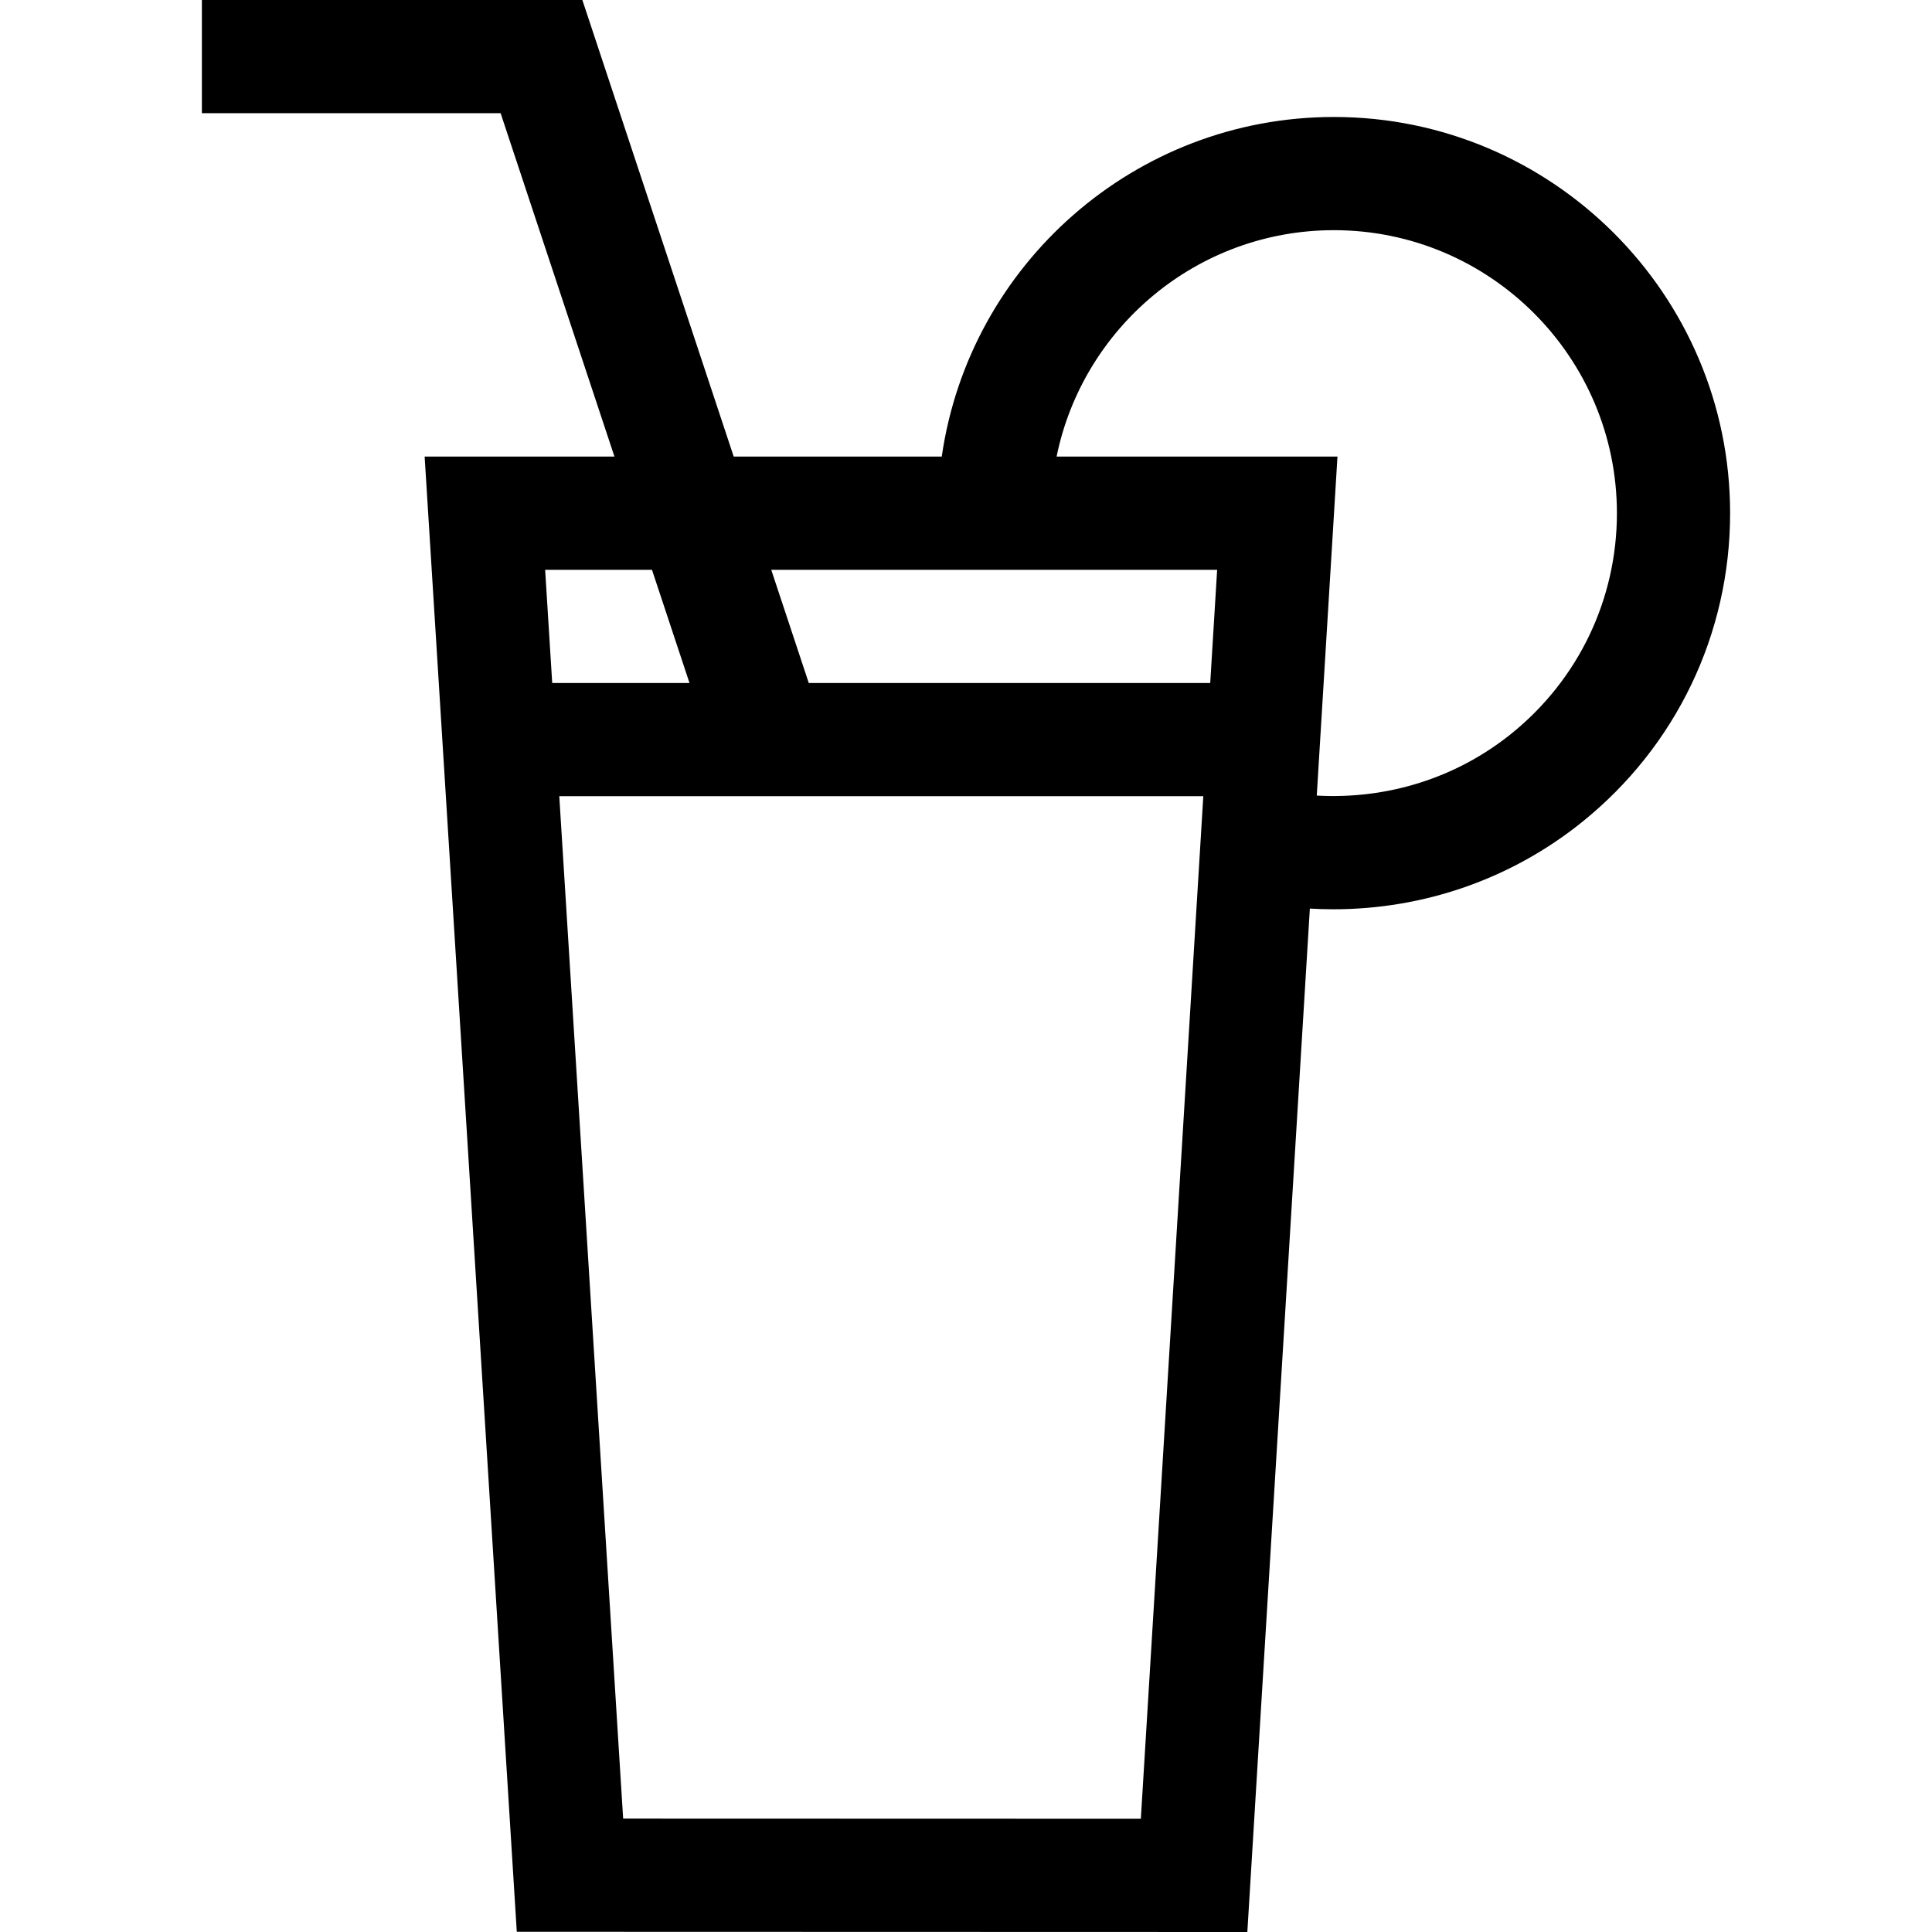 <svg id="Capa_1" enable-background="new 0 0 512.004 512.004" height="512" viewBox="0 0 512.004 512.004" width="512" xmlns="http://www.w3.org/2000/svg"><path d="m353.502 31c-52.804 0-96.623 39.183-103.924 90h-55.135l-40.111-121h-100.83v30h79.169l30.166 91h-50.302l24.422 390.948 193.604.056 16.567-271.217c2.079.12 4.156.184 6.226.184 23.93-.001 47.101-7.982 65.918-23.119 24.93-20.054 39.229-49.888 39.229-81.852.001-57.897-47.102-105-104.999-105zm-30.944 120-1.833 30h-106.392l-9.945-30zm-149.776 0 9.945 30h-36.384l-1.874-30zm-7.64 330.956-16.926-270.956h170.676l-16.553 270.996zm235.328-287.479c-14.551 11.705-32.81 17.404-51.511 16.361l5.487-89.838h-74.435c6.968-34.192 37.271-60 73.491-60 41.355 0 75 33.645 75 75 0 22.832-10.217 44.146-28.032 58.477z"/></svg>